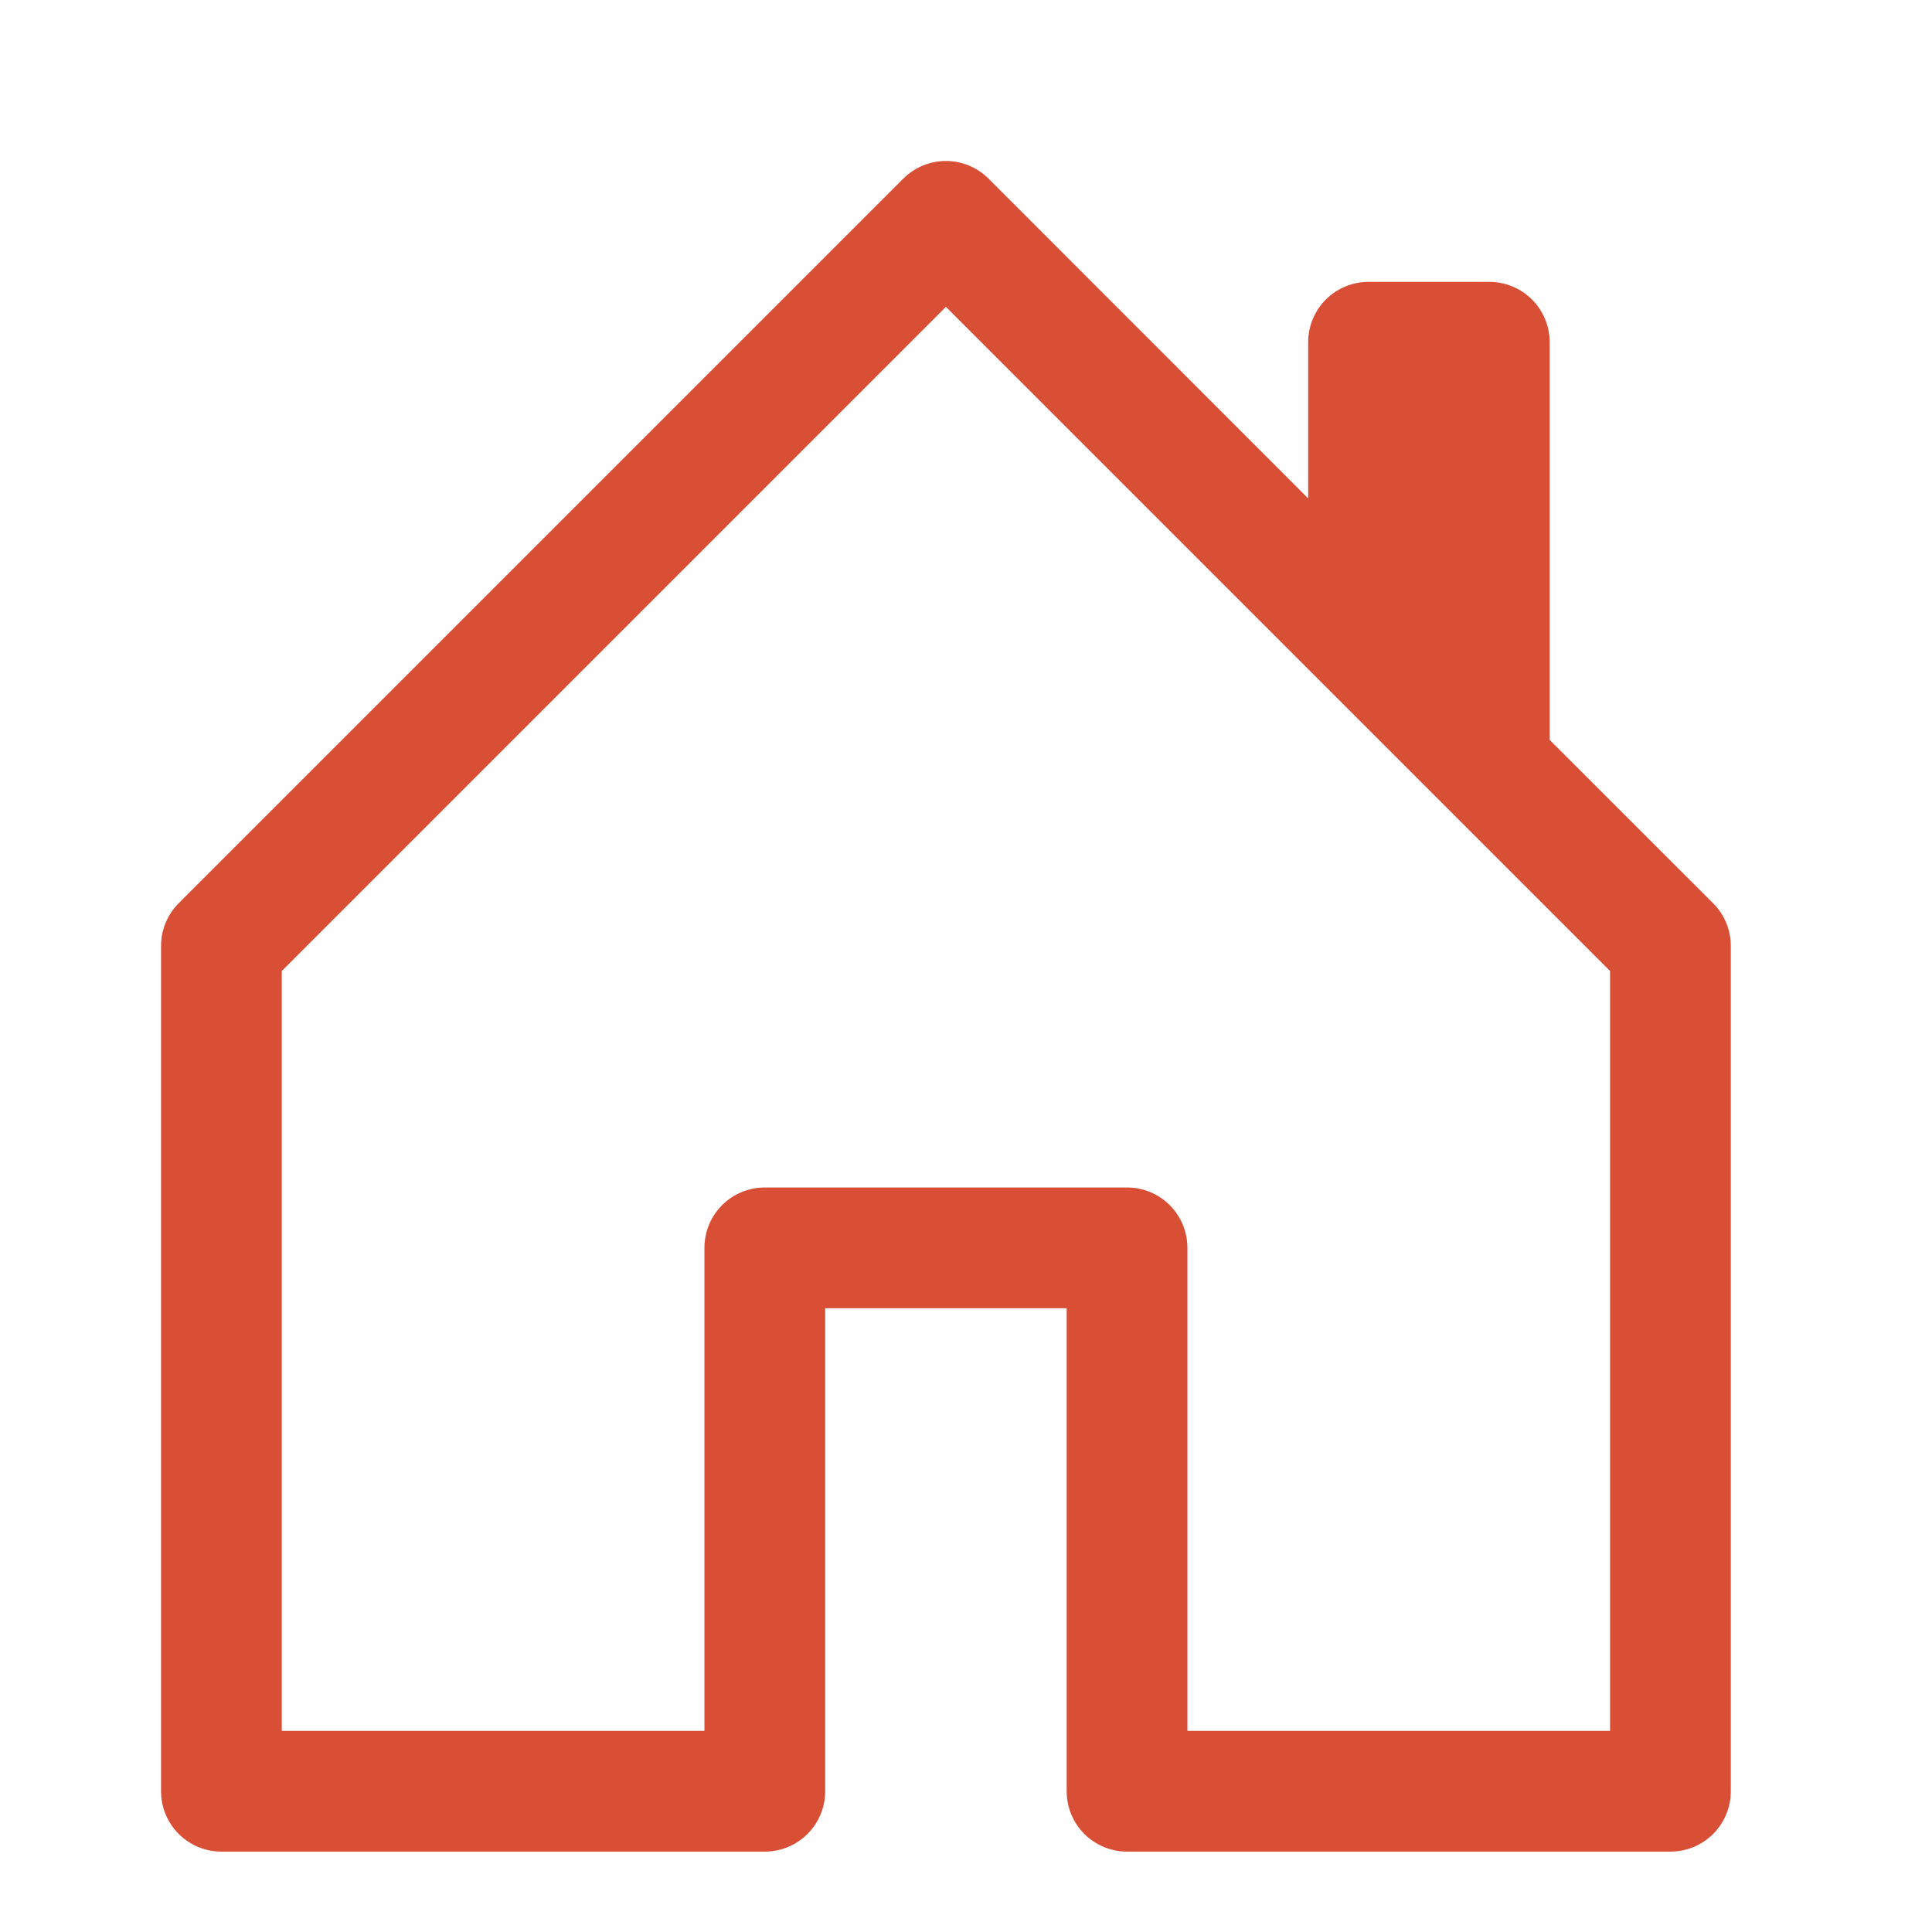<svg width="28" height="28" viewBox="0 0 28 28" fill="none" xmlns="http://www.w3.org/2000/svg">
<path d="M14.329 2.591C14.247 2.509 14.151 2.444 14.044 2.4C13.938 2.356 13.824 2.333 13.709 2.333C13.594 2.333 13.48 2.356 13.374 2.4C13.267 2.444 13.171 2.509 13.089 2.591L2.589 13.091C2.508 13.172 2.444 13.269 2.4 13.375C2.356 13.481 2.334 13.595 2.334 13.71V25.96C2.334 26.192 2.426 26.415 2.59 26.579C2.754 26.743 2.977 26.835 3.209 26.835H11.084C11.316 26.835 11.539 26.743 11.703 26.579C11.867 26.415 11.959 26.192 11.959 25.96V18.96H15.459V25.96C15.459 26.192 15.551 26.415 15.715 26.579C15.879 26.743 16.102 26.835 16.334 26.835H24.209C24.441 26.835 24.664 26.743 24.828 26.579C24.992 26.415 25.084 26.192 25.084 25.96V13.71C25.084 13.595 25.062 13.481 25.018 13.375C24.974 13.269 24.91 13.172 24.828 13.091L22.459 10.723V4.96C22.459 4.728 22.367 4.505 22.203 4.341C22.039 4.177 21.816 4.085 21.584 4.085H19.834C19.602 4.085 19.379 4.177 19.215 4.341C19.051 4.505 18.959 4.728 18.959 4.96V7.223L14.329 2.591ZM4.084 25.085V14.072L13.709 4.447L23.334 14.072V25.085H17.209V18.085C17.209 17.853 17.117 17.63 16.953 17.466C16.789 17.302 16.566 17.21 16.334 17.21H11.084C10.852 17.21 10.629 17.302 10.465 17.466C10.301 17.63 10.209 17.853 10.209 18.085V25.085H4.084Z" fill="#D94F36"/>
</svg>

